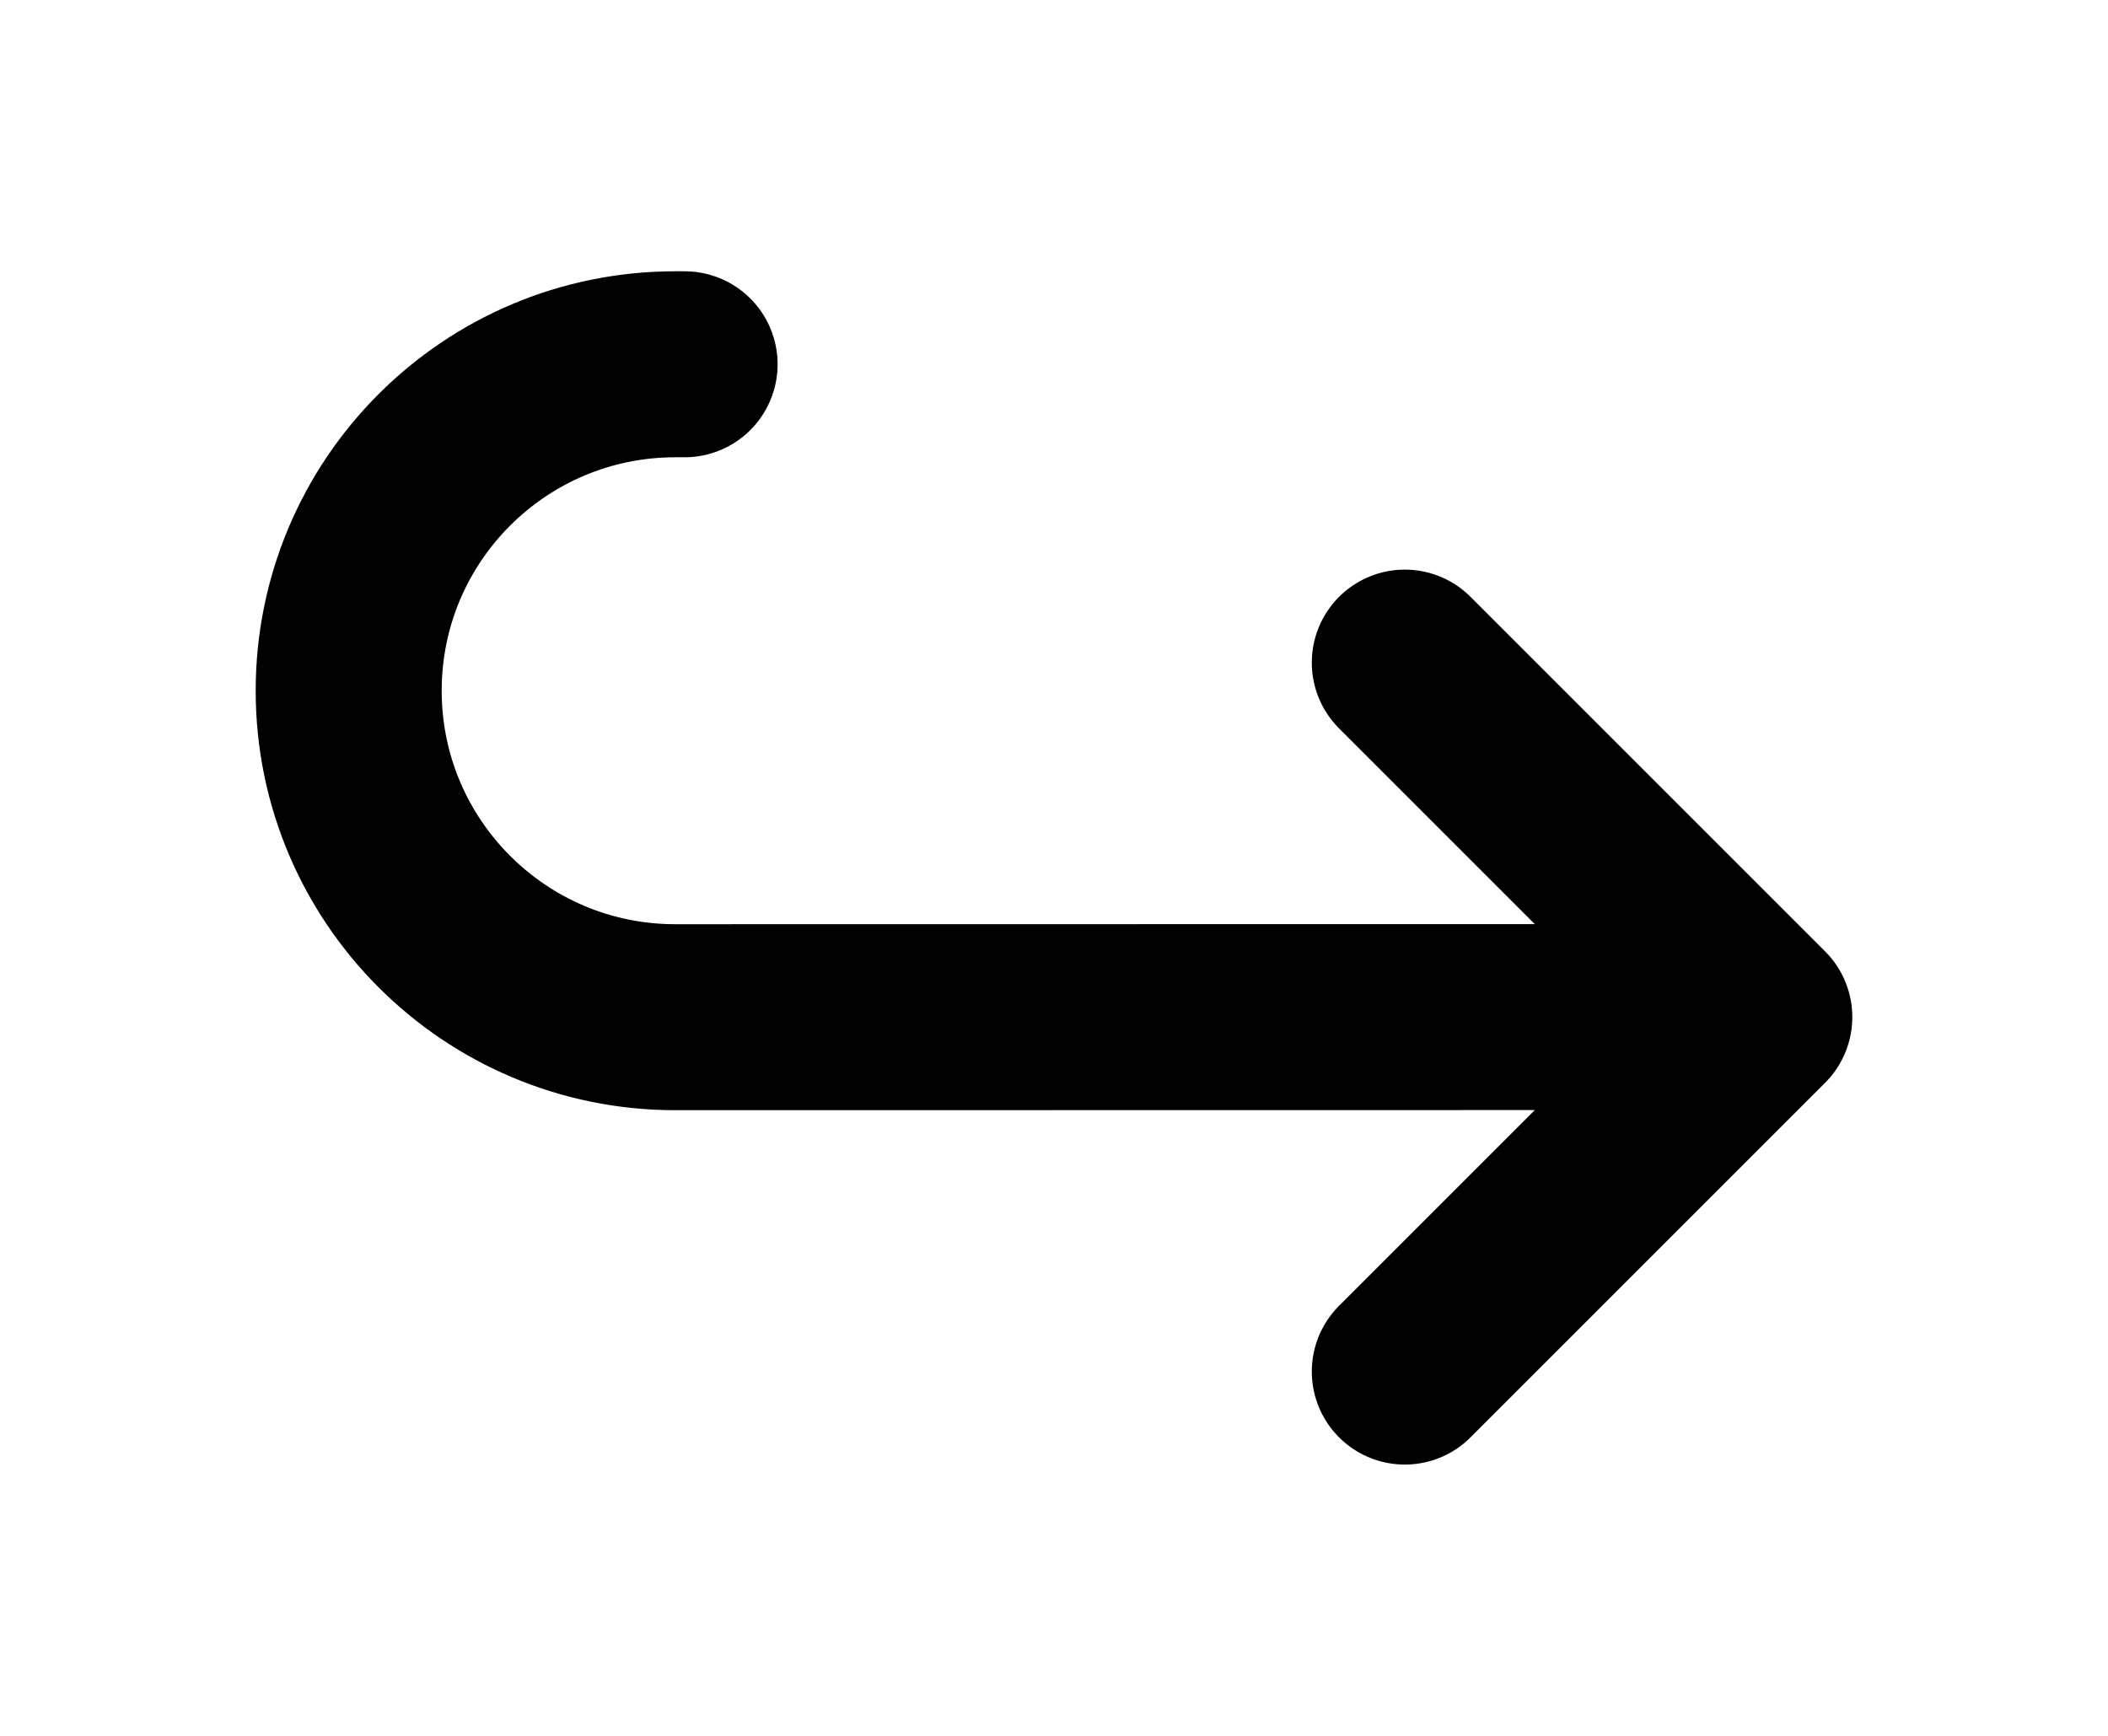 <svg width="17" height="14" viewBox="0 0 17 14" fill="none" xmlns="http://www.w3.org/2000/svg">
<path d="M12.562 8.203L5.446 8.204C3.991 8.204 2.812 7.025 2.812 5.571V5.571C2.812 4.116 3.991 2.938 5.446 2.938L5.521 2.938M11.329 5.344L14.188 8.203L11.329 11.062" stroke="currentColor" stroke-width="1.5" stroke-linecap="round" stroke-linejoin="round"/>
</svg>
